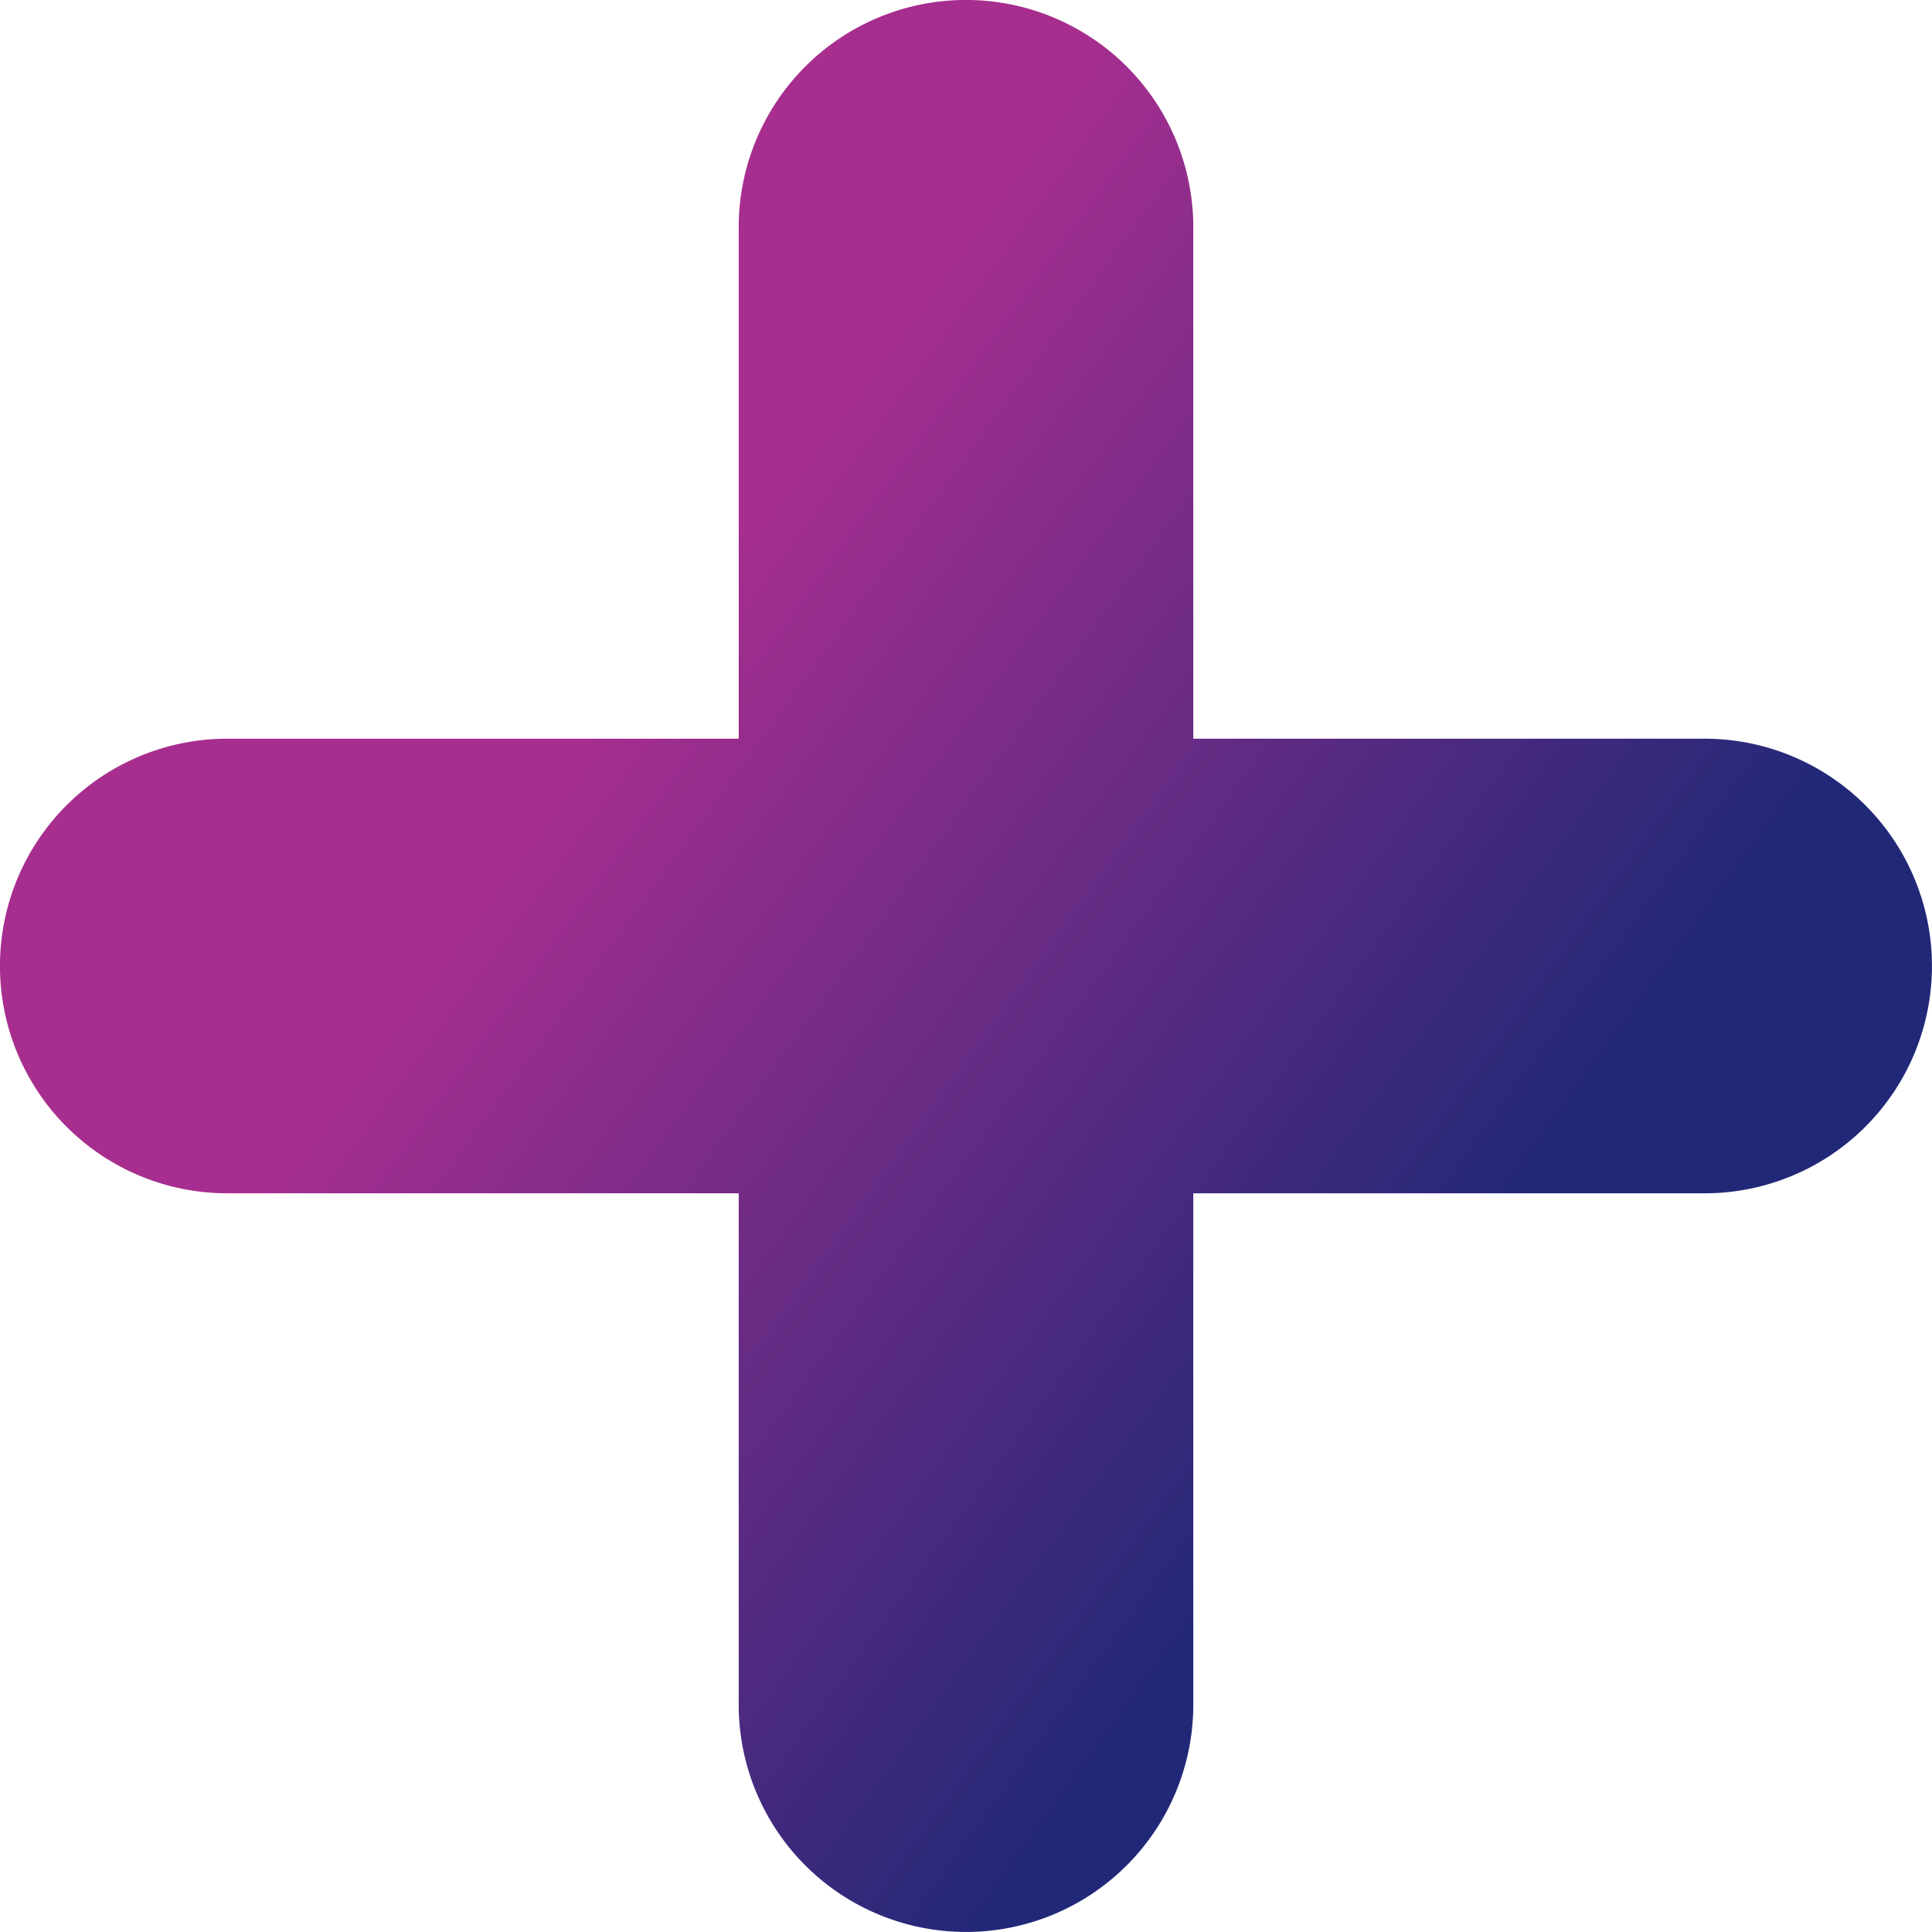 <svg xmlns="http://www.w3.org/2000/svg" xmlns:xlink="http://www.w3.org/1999/xlink" width="24.883" height="24.883" viewBox="0 0 24.883 24.883">
  <defs>
    <linearGradient id="linear-gradient" x1="0.321" y1="0.352" x2="0.753" y2="0.666" gradientUnits="objectBoundingBox">
      <stop offset="0" stop-color="#a72e8f"/>
      <stop offset="1" stop-color="#222878"/>
    </linearGradient>
  </defs>
  <path id="Path_1" data-name="Path 1" d="M9.514,21.955V15.369H2.927a2.927,2.927,0,0,1,0-5.855H9.514V2.927a2.927,2.927,0,0,1,5.855,0V9.514h6.586a2.927,2.927,0,0,1,0,5.855H15.369v6.586a2.927,2.927,0,0,1-5.855,0Z" fill="url(#linear-gradient)"/>
</svg>
